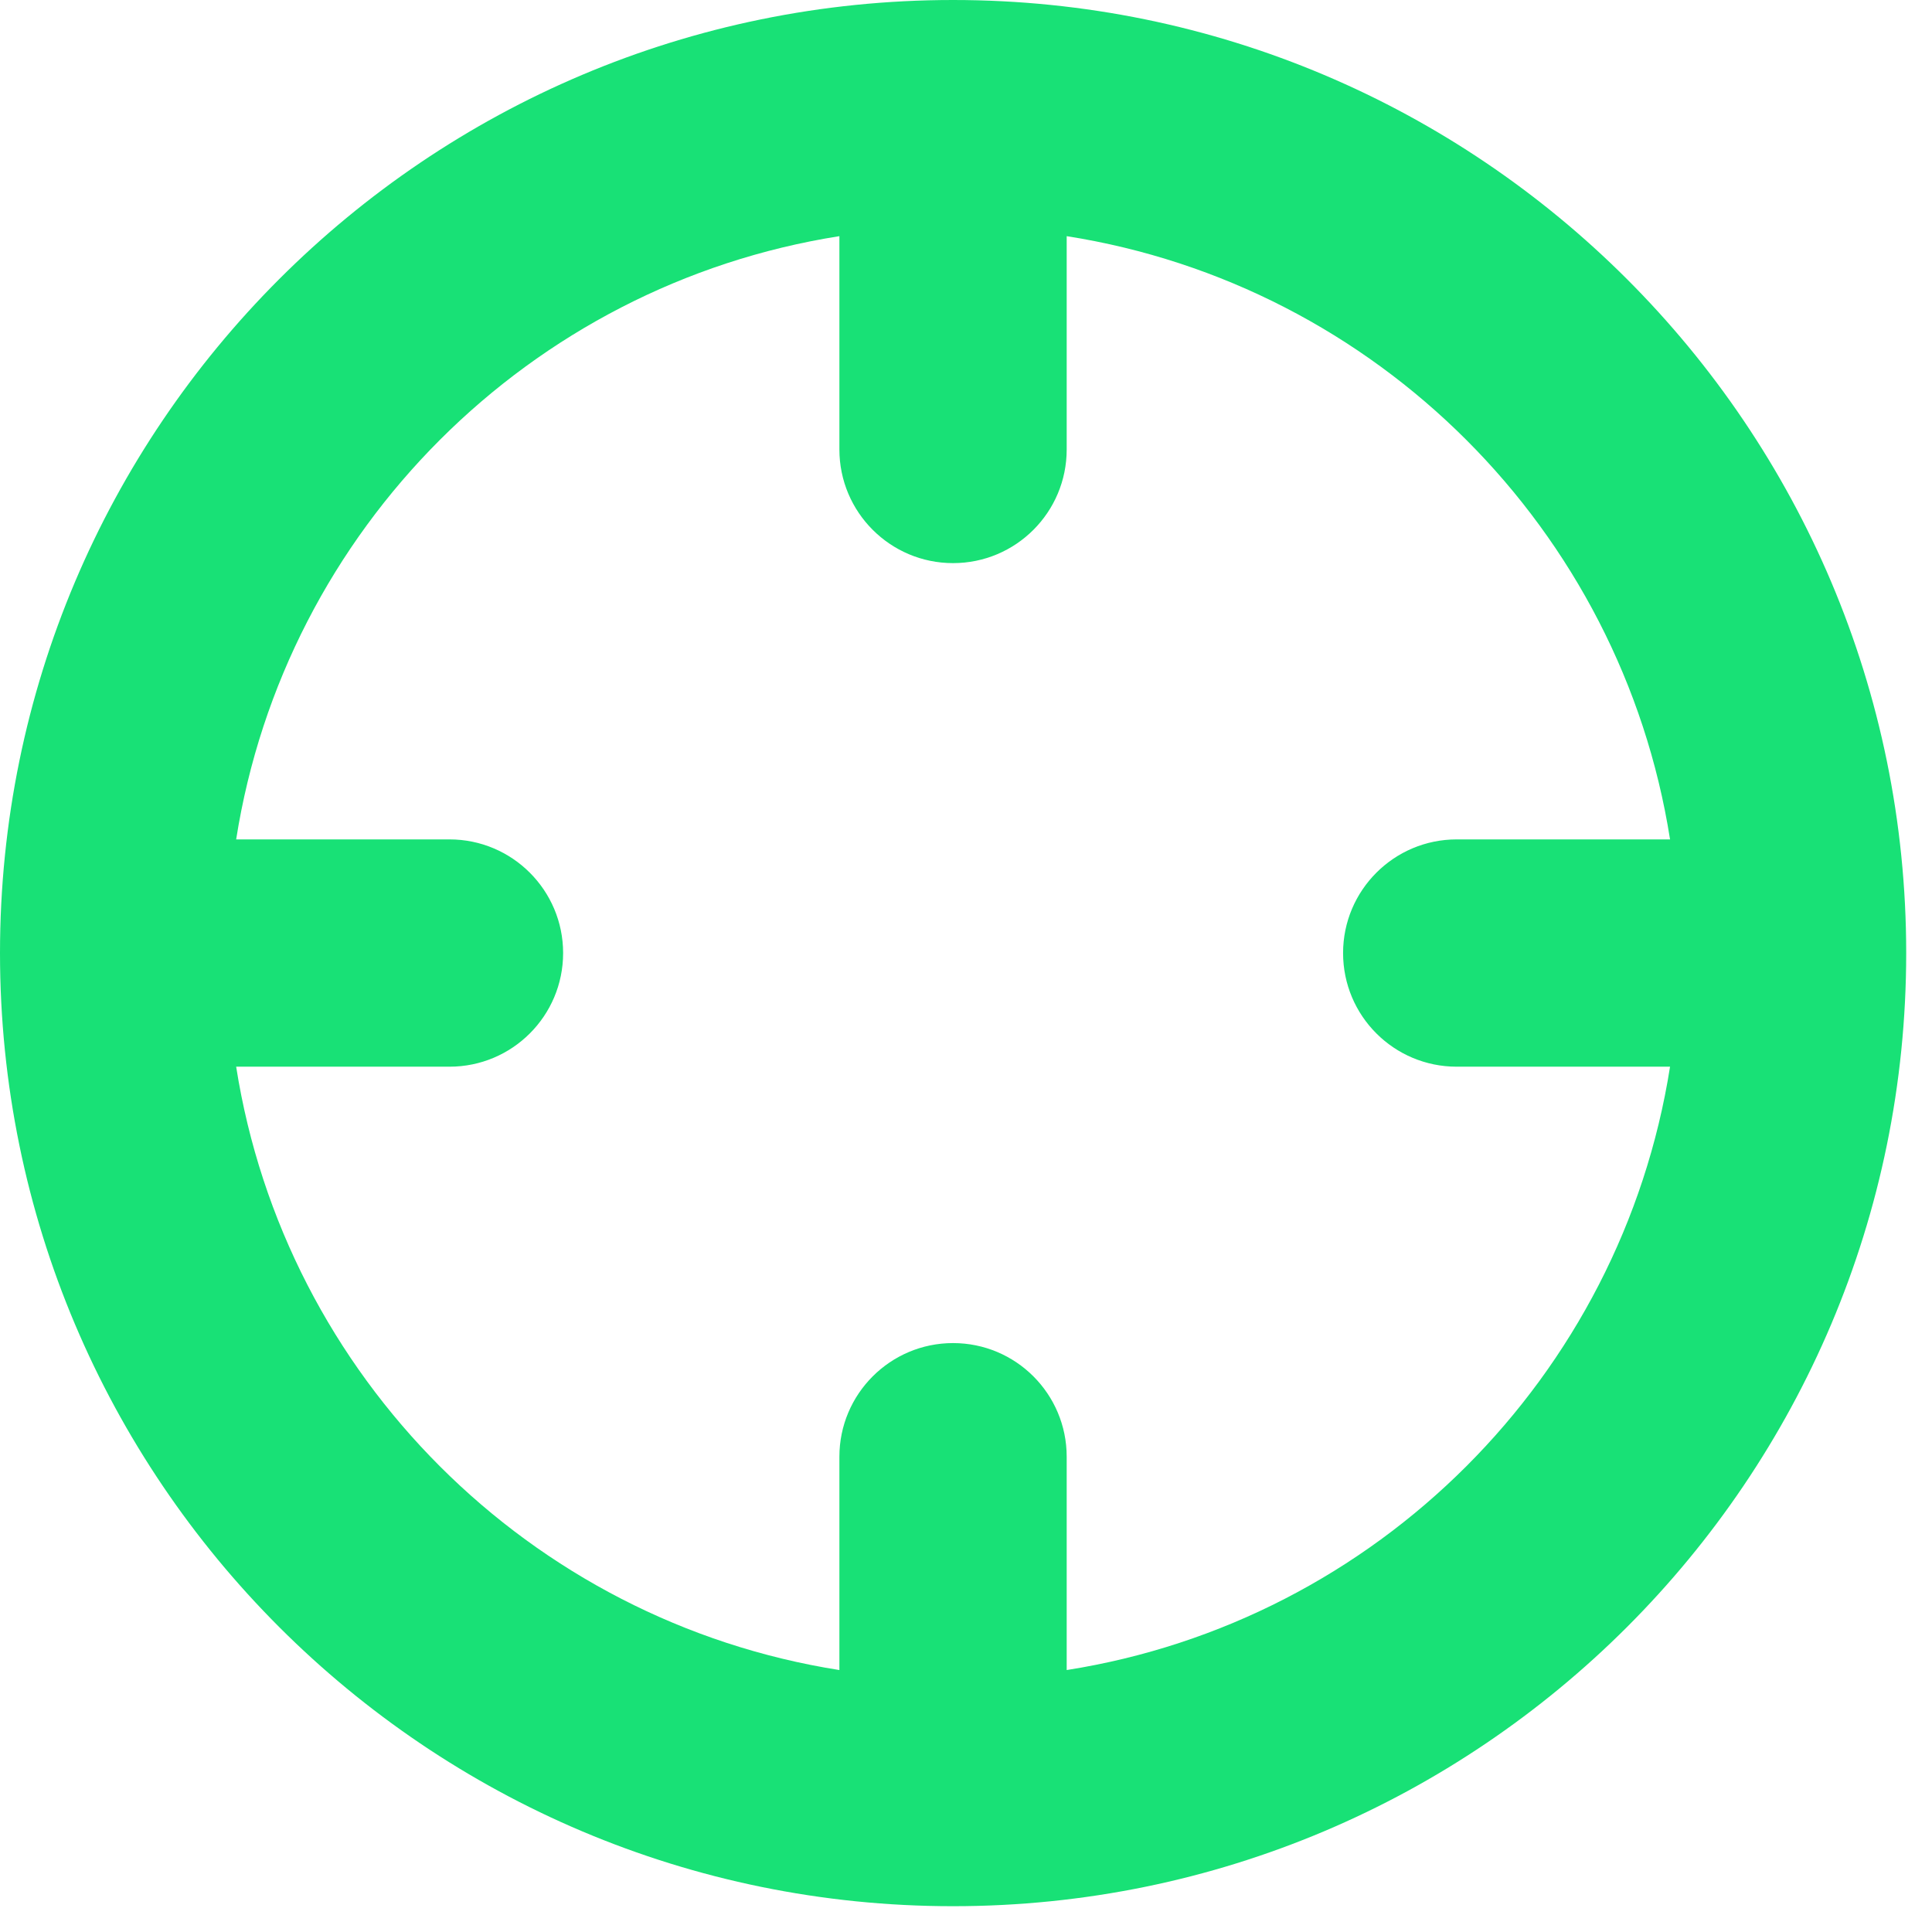 <svg width="17" height="17" viewBox="0 0 17 17" fill="none" xmlns="http://www.w3.org/2000/svg">
<path fill-rule="evenodd" clip-rule="evenodd" d="M0 8.386C0 3.755 3.755 0 8.386 0C13.018 0 16.773 3.755 16.773 8.386C16.773 13.018 13.018 16.773 8.386 16.773C3.755 16.773 0 13.018 0 8.386ZM9.386 14.695V12.818C9.386 12.266 8.939 11.818 8.386 11.818C7.834 11.818 7.386 12.266 7.386 12.818V14.695C4.66 14.266 2.507 12.113 2.078 9.386H3.955C4.507 9.386 4.955 8.939 4.955 8.386C4.955 7.834 4.507 7.386 3.955 7.386H2.078C2.507 4.66 4.66 2.507 7.386 2.078V3.955C7.386 4.507 7.834 4.955 8.386 4.955C8.939 4.955 9.386 4.507 9.386 3.955V2.078C12.113 2.507 14.266 4.66 14.695 7.386H12.818C12.266 7.386 11.818 7.834 11.818 8.386C11.818 8.939 12.266 9.386 12.818 9.386H14.695C14.266 12.113 12.113 14.266 9.386 14.695Z" fill="#18E176"/>
</svg>
